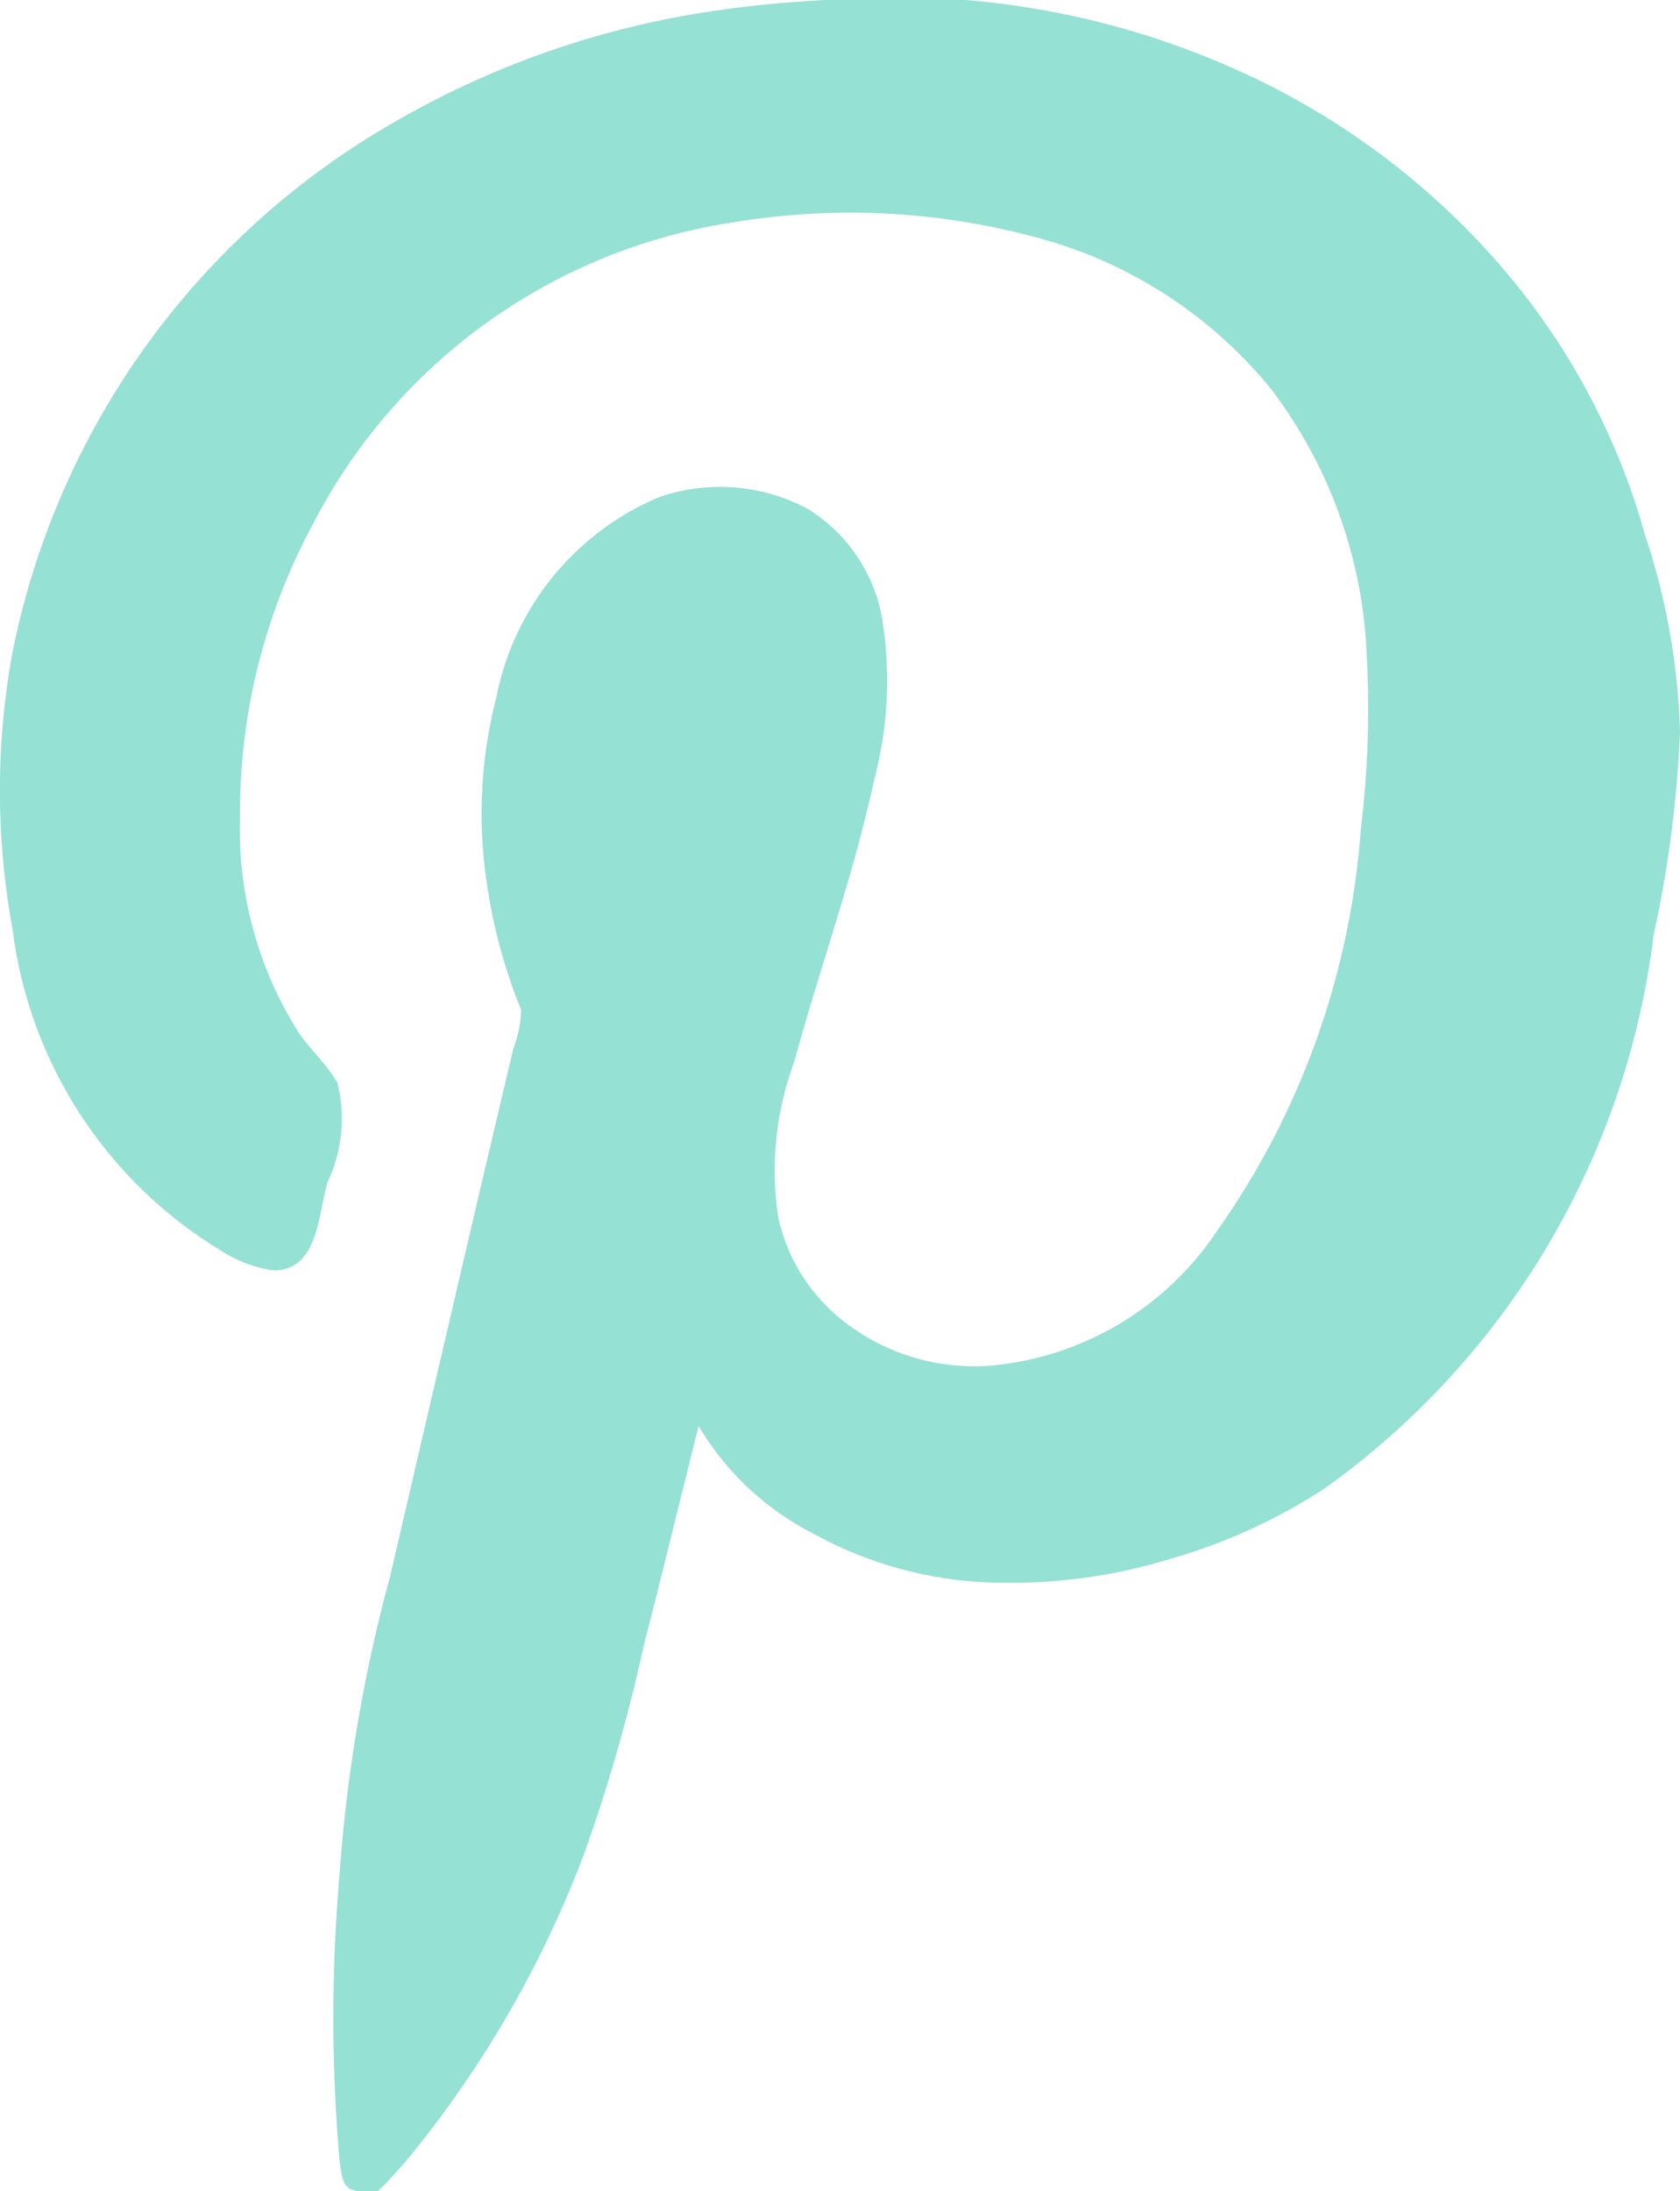 <svg xmlns="http://www.w3.org/2000/svg" width="12.25" height="15.969" viewBox="0 0 12.25 15.969">
  <defs>
    <style>
      .cls-1 {
        fill: #95e1d3;
        fill-rule: evenodd;
      }
    </style>
  </defs>
  <path id="pinterest" class="cls-1" d="M5.844,10.424c-0.131.521-.262,1.066-0.4,1.6A12.187,12.187,0,0,1,5,13.567a7.9,7.9,0,0,1-1.277,2.2c-0.359.417-.283,0.25-0.391,0.228-0.083-.017-0.09-0.1-0.106-0.215a12.059,12.059,0,0,1,0-2.087,11.294,11.294,0,0,1,.368-2.17c0.3-1.29.592-2.554,0.9-3.852a0.863,0.863,0,0,0,.056-0.278,4.014,4.014,0,0,1-.268-1.063,3.381,3.381,0,0,1,.087-1.215A2,2,0,0,1,5.552,3.656a1.357,1.357,0,0,1,1.084.082,1.177,1.177,0,0,1,.542.778A2.806,2.806,0,0,1,7.128,5.7c-0.167.761-.386,1.333-0.586,2.068A2.275,2.275,0,0,0,6.424,8.9a1.316,1.316,0,0,0,.53.8,1.546,1.546,0,0,0,1.015.285A2.221,2.221,0,0,0,9.626,9a5.794,5.794,0,0,0,1.047-2.929,7.206,7.206,0,0,0,.043-1.259,3.426,3.426,0,0,0-.7-1.948A3.3,3.3,0,0,0,8.442,1.8,5.2,5.2,0,0,0,6.1,1.651,4.148,4.148,0,0,0,3.028,3.858,4.427,4.427,0,0,0,2.5,5.989a2.765,2.765,0,0,0,.424,1.562c0.083,0.126.205,0.229,0.287,0.374a1.08,1.08,0,0,1-.075.727c-0.069.266-.076,0.633-0.386,0.639a0.94,0.94,0,0,1-.4-0.152A3.2,3.2,0,0,1,.842,6.806a5.587,5.587,0,0,1,0-2.025A5.757,5.757,0,0,1,3.589.942,6.529,6.529,0,0,1,6.031.1c0.318-.046.646-0.066,1-0.083a6.027,6.027,0,0,1,2.7.507A5.533,5.533,0,0,1,11.6,1.865a5.077,5.077,0,0,1,1.146,2.069A4.98,4.98,0,0,1,13,5.364a8.578,8.578,0,0,1-.192,1.48,5.83,5.83,0,0,1-2.4,4.036,4.141,4.141,0,0,1-1.1.506,4.007,4.007,0,0,1-1.4.176,2.88,2.88,0,0,1-1.24-.36A2.054,2.054,0,0,1,5.844,10.424Z" transform="translate(-0.75 -0.031)"/>
</svg>
